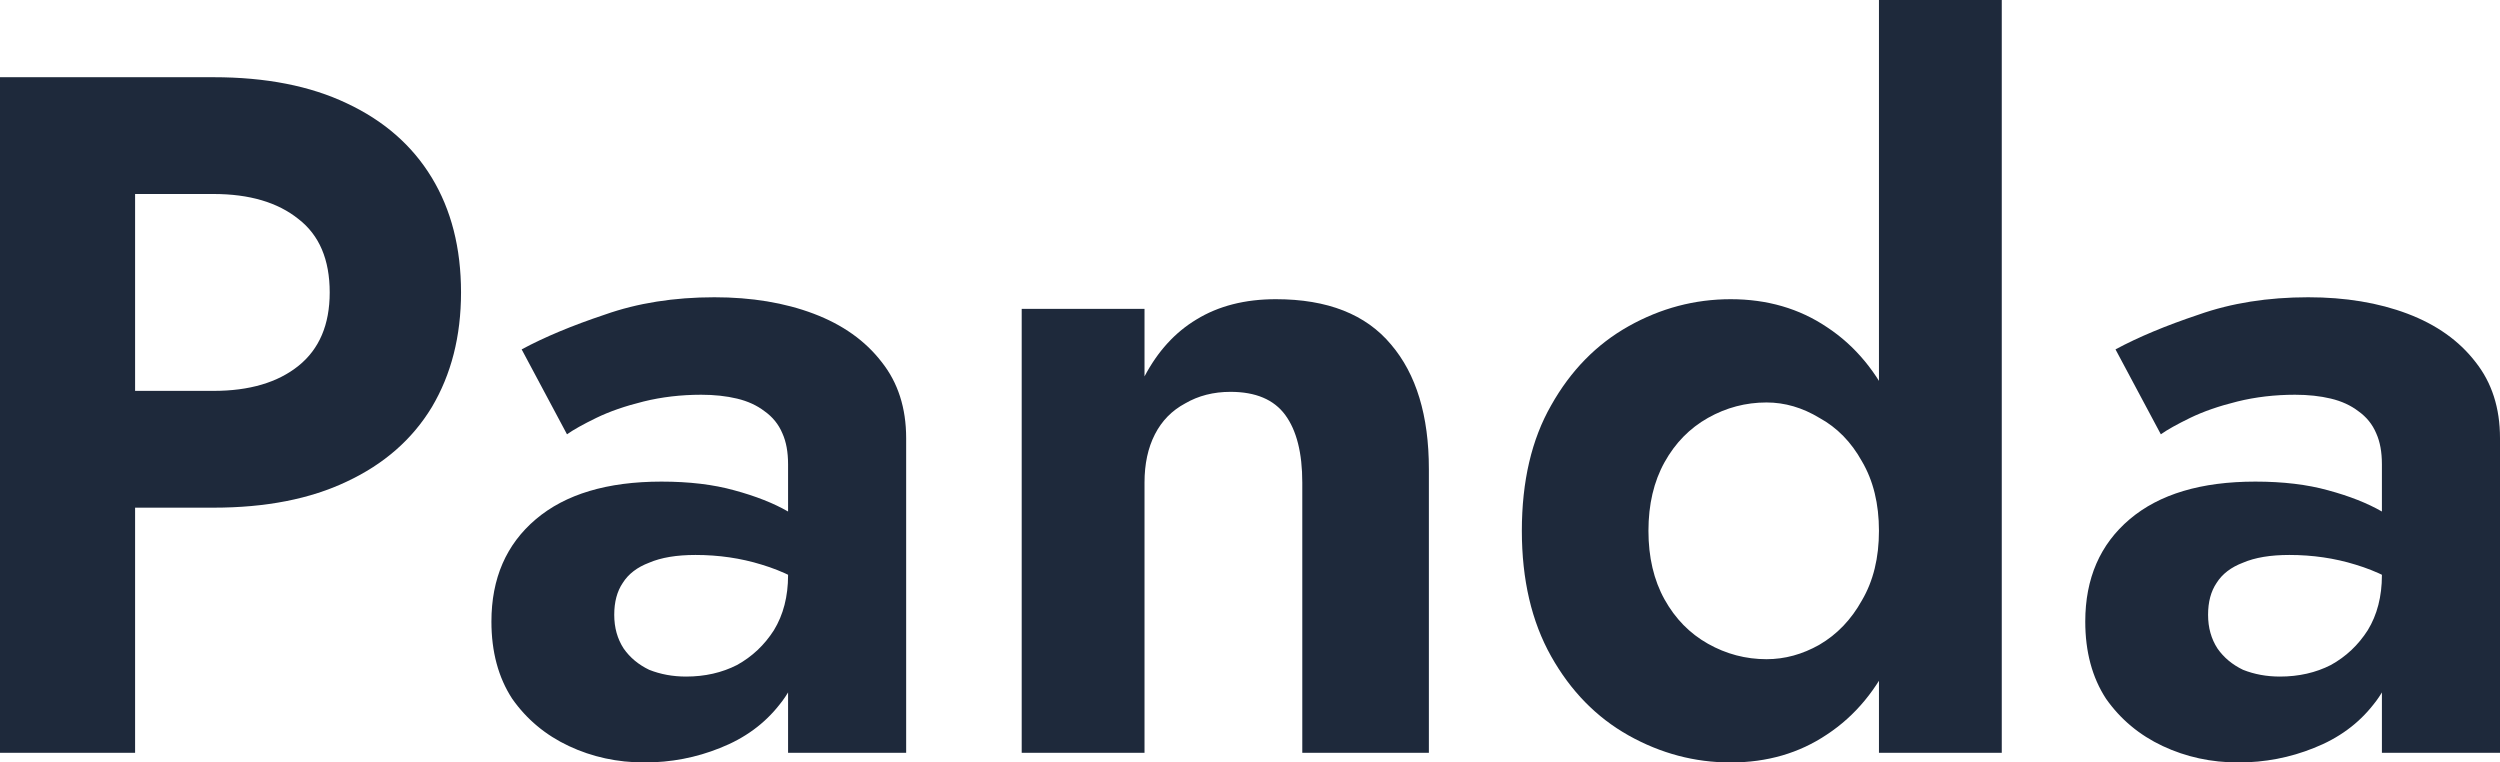 <svg width="341" height="104" viewBox="0 0 341 104" fill="none" xmlns="http://www.w3.org/2000/svg">
<path d="M0 10.532V102.684H18.427V10.532H0ZM11.211 26.461H29.122C34.019 26.461 37.885 27.602 40.72 29.884C43.555 32.078 44.972 35.413 44.972 39.889C44.972 44.277 43.555 47.612 40.72 49.894C37.885 52.175 34.019 53.316 29.122 53.316H11.211V69.246H29.122C36.253 69.246 42.309 68.061 47.292 65.691C52.36 63.322 56.226 59.943 58.889 55.554C61.552 51.078 62.884 45.856 62.884 39.889C62.884 33.833 61.552 28.611 58.889 24.223C56.226 19.835 52.36 16.456 47.292 14.086C42.309 11.716 36.253 10.532 29.122 10.532H11.211V26.461Z" fill="#1E293B"/>
<path d="M83.782 83.858C83.782 82.103 84.169 80.655 84.942 79.514C85.715 78.285 86.918 77.364 88.55 76.749C90.182 76.047 92.287 75.696 94.864 75.696C98.043 75.696 101.05 76.135 103.884 77.013C106.805 77.89 109.425 79.207 111.745 80.962V73.063C110.886 72.01 109.468 70.913 107.493 69.772C105.517 68.631 103.068 67.666 100.147 66.876C97.312 66.086 94.005 65.691 90.225 65.691C82.837 65.691 77.124 67.403 73.087 70.825C69.049 74.248 67.03 78.9 67.03 84.78C67.03 88.905 67.975 92.415 69.865 95.311C71.841 98.12 74.418 100.27 77.597 101.762C80.775 103.254 84.212 104 87.906 104C91.514 104 94.95 103.342 98.215 102.025C101.565 100.709 104.271 98.734 106.333 96.101C108.48 93.468 109.554 90.221 109.554 86.359L107.493 78.461C107.493 81.357 106.848 83.858 105.56 85.965C104.271 87.983 102.596 89.563 100.534 90.704C98.472 91.757 96.153 92.284 93.576 92.284C91.772 92.284 90.096 91.976 88.55 91.362C87.09 90.66 85.93 89.695 85.071 88.466C84.212 87.149 83.782 85.614 83.782 83.858ZM77.339 59.24C78.198 58.626 79.53 57.88 81.334 57.002C83.138 56.125 85.286 55.379 87.777 54.765C90.268 54.15 92.888 53.843 95.637 53.843C97.441 53.843 99.074 54.019 100.534 54.37C101.994 54.721 103.24 55.291 104.271 56.081C105.388 56.871 106.204 57.88 106.719 59.109C107.235 60.25 107.493 61.654 107.493 63.322V102.684H123.6V59.767C123.6 55.642 122.483 52.175 120.25 49.367C118.016 46.471 114.923 44.277 110.972 42.785C107.02 41.293 102.51 40.547 97.441 40.547C91.943 40.547 86.961 41.337 82.494 42.916C78.026 44.408 74.246 45.988 71.154 47.656L77.339 59.24Z" fill="#1E293B"/>
<path d="M177.632 65.823V102.684H194.899V63.98C194.899 56.695 193.181 51.035 189.744 46.998C186.308 42.873 181.068 40.81 174.024 40.81C169.814 40.81 166.206 41.732 163.199 43.575C160.278 45.33 157.916 47.919 156.112 51.342V42.127H139.36V102.684H156.112V65.823C156.112 63.278 156.584 61.084 157.529 59.24C158.474 57.398 159.849 55.993 161.653 55.028C163.457 53.975 165.519 53.448 167.838 53.448C171.275 53.448 173.766 54.501 175.312 56.608C176.858 58.714 177.632 61.786 177.632 65.823Z" fill="#1E293B"/>
<path d="M256.29 0V102.684H273.041V0H256.29ZM207.58 72.405C207.58 79.075 208.912 84.78 211.575 89.519C214.238 94.258 217.76 97.856 222.142 100.314C226.523 102.771 231.162 104 236.059 104C241.041 104 245.422 102.727 249.202 100.182C253.068 97.637 256.075 93.995 258.223 89.256C260.456 84.516 261.573 78.9 261.573 72.405C261.573 65.823 260.456 60.206 258.223 55.554C256.075 50.815 253.068 47.173 249.202 44.628C245.422 42.083 241.041 40.81 236.059 40.81C231.162 40.81 226.523 42.039 222.142 44.496C217.76 46.954 214.238 50.552 211.575 55.291C208.912 59.943 207.58 65.647 207.58 72.405ZM224.848 72.405C224.848 68.807 225.578 65.691 227.038 63.058C228.499 60.425 230.475 58.407 232.966 57.002C235.457 55.598 238.12 54.896 240.955 54.896C243.447 54.896 245.852 55.598 248.171 57.002C250.577 58.319 252.51 60.294 253.97 62.927C255.516 65.559 256.29 68.719 256.29 72.405C256.29 76.091 255.516 79.251 253.97 81.884C252.51 84.516 250.577 86.535 248.171 87.939C245.852 89.256 243.447 89.914 240.955 89.914C238.12 89.914 235.457 89.212 232.966 87.808C230.475 86.403 228.499 84.385 227.038 81.752C225.578 79.119 224.848 76.003 224.848 72.405Z" fill="#1E293B"/>
<path d="M301.182 83.858C301.182 82.103 301.569 80.655 302.342 79.514C303.115 78.285 304.318 77.364 305.95 76.749C307.582 76.047 309.687 75.696 312.264 75.696C315.443 75.696 318.449 76.135 321.284 77.013C324.205 77.89 326.825 79.207 329.145 80.962V73.063C328.286 72.01 326.868 70.913 324.892 69.772C322.917 68.631 320.468 67.666 317.547 66.876C314.712 66.086 311.405 65.691 307.625 65.691C300.237 65.691 294.524 67.403 290.487 70.825C286.449 74.248 284.43 78.9 284.43 84.78C284.43 88.905 285.375 92.415 287.265 95.311C289.241 98.12 291.818 100.27 294.997 101.762C298.175 103.254 301.612 104 305.306 104C308.914 104 312.35 103.342 315.615 102.025C318.965 100.709 321.671 98.734 323.733 96.101C325.88 93.468 326.954 90.221 326.954 86.359L324.892 78.461C324.892 81.357 324.248 83.858 322.96 85.965C321.671 87.983 319.996 89.563 317.934 90.704C315.872 91.757 313.553 92.284 310.975 92.284C309.171 92.284 307.496 91.976 305.95 91.362C304.49 90.66 303.33 89.695 302.471 88.466C301.612 87.149 301.182 85.614 301.182 83.858ZM294.739 59.24C295.598 58.626 296.93 57.88 298.734 57.002C300.538 56.125 302.685 55.379 305.177 54.765C307.668 54.15 310.288 53.843 313.037 53.843C314.841 53.843 316.474 54.019 317.934 54.37C319.394 54.721 320.64 55.291 321.671 56.081C322.788 56.871 323.604 57.88 324.119 59.109C324.635 60.25 324.892 61.654 324.892 63.322V102.684H341V59.767C341 55.642 339.883 52.175 337.65 49.367C335.416 46.471 332.323 44.277 328.372 42.785C324.42 41.293 319.91 40.547 314.841 40.547C309.343 40.547 304.361 41.337 299.893 42.916C295.426 44.408 291.646 45.988 288.554 47.656L294.739 59.24Z" fill="#1E293B"/>
</svg>
